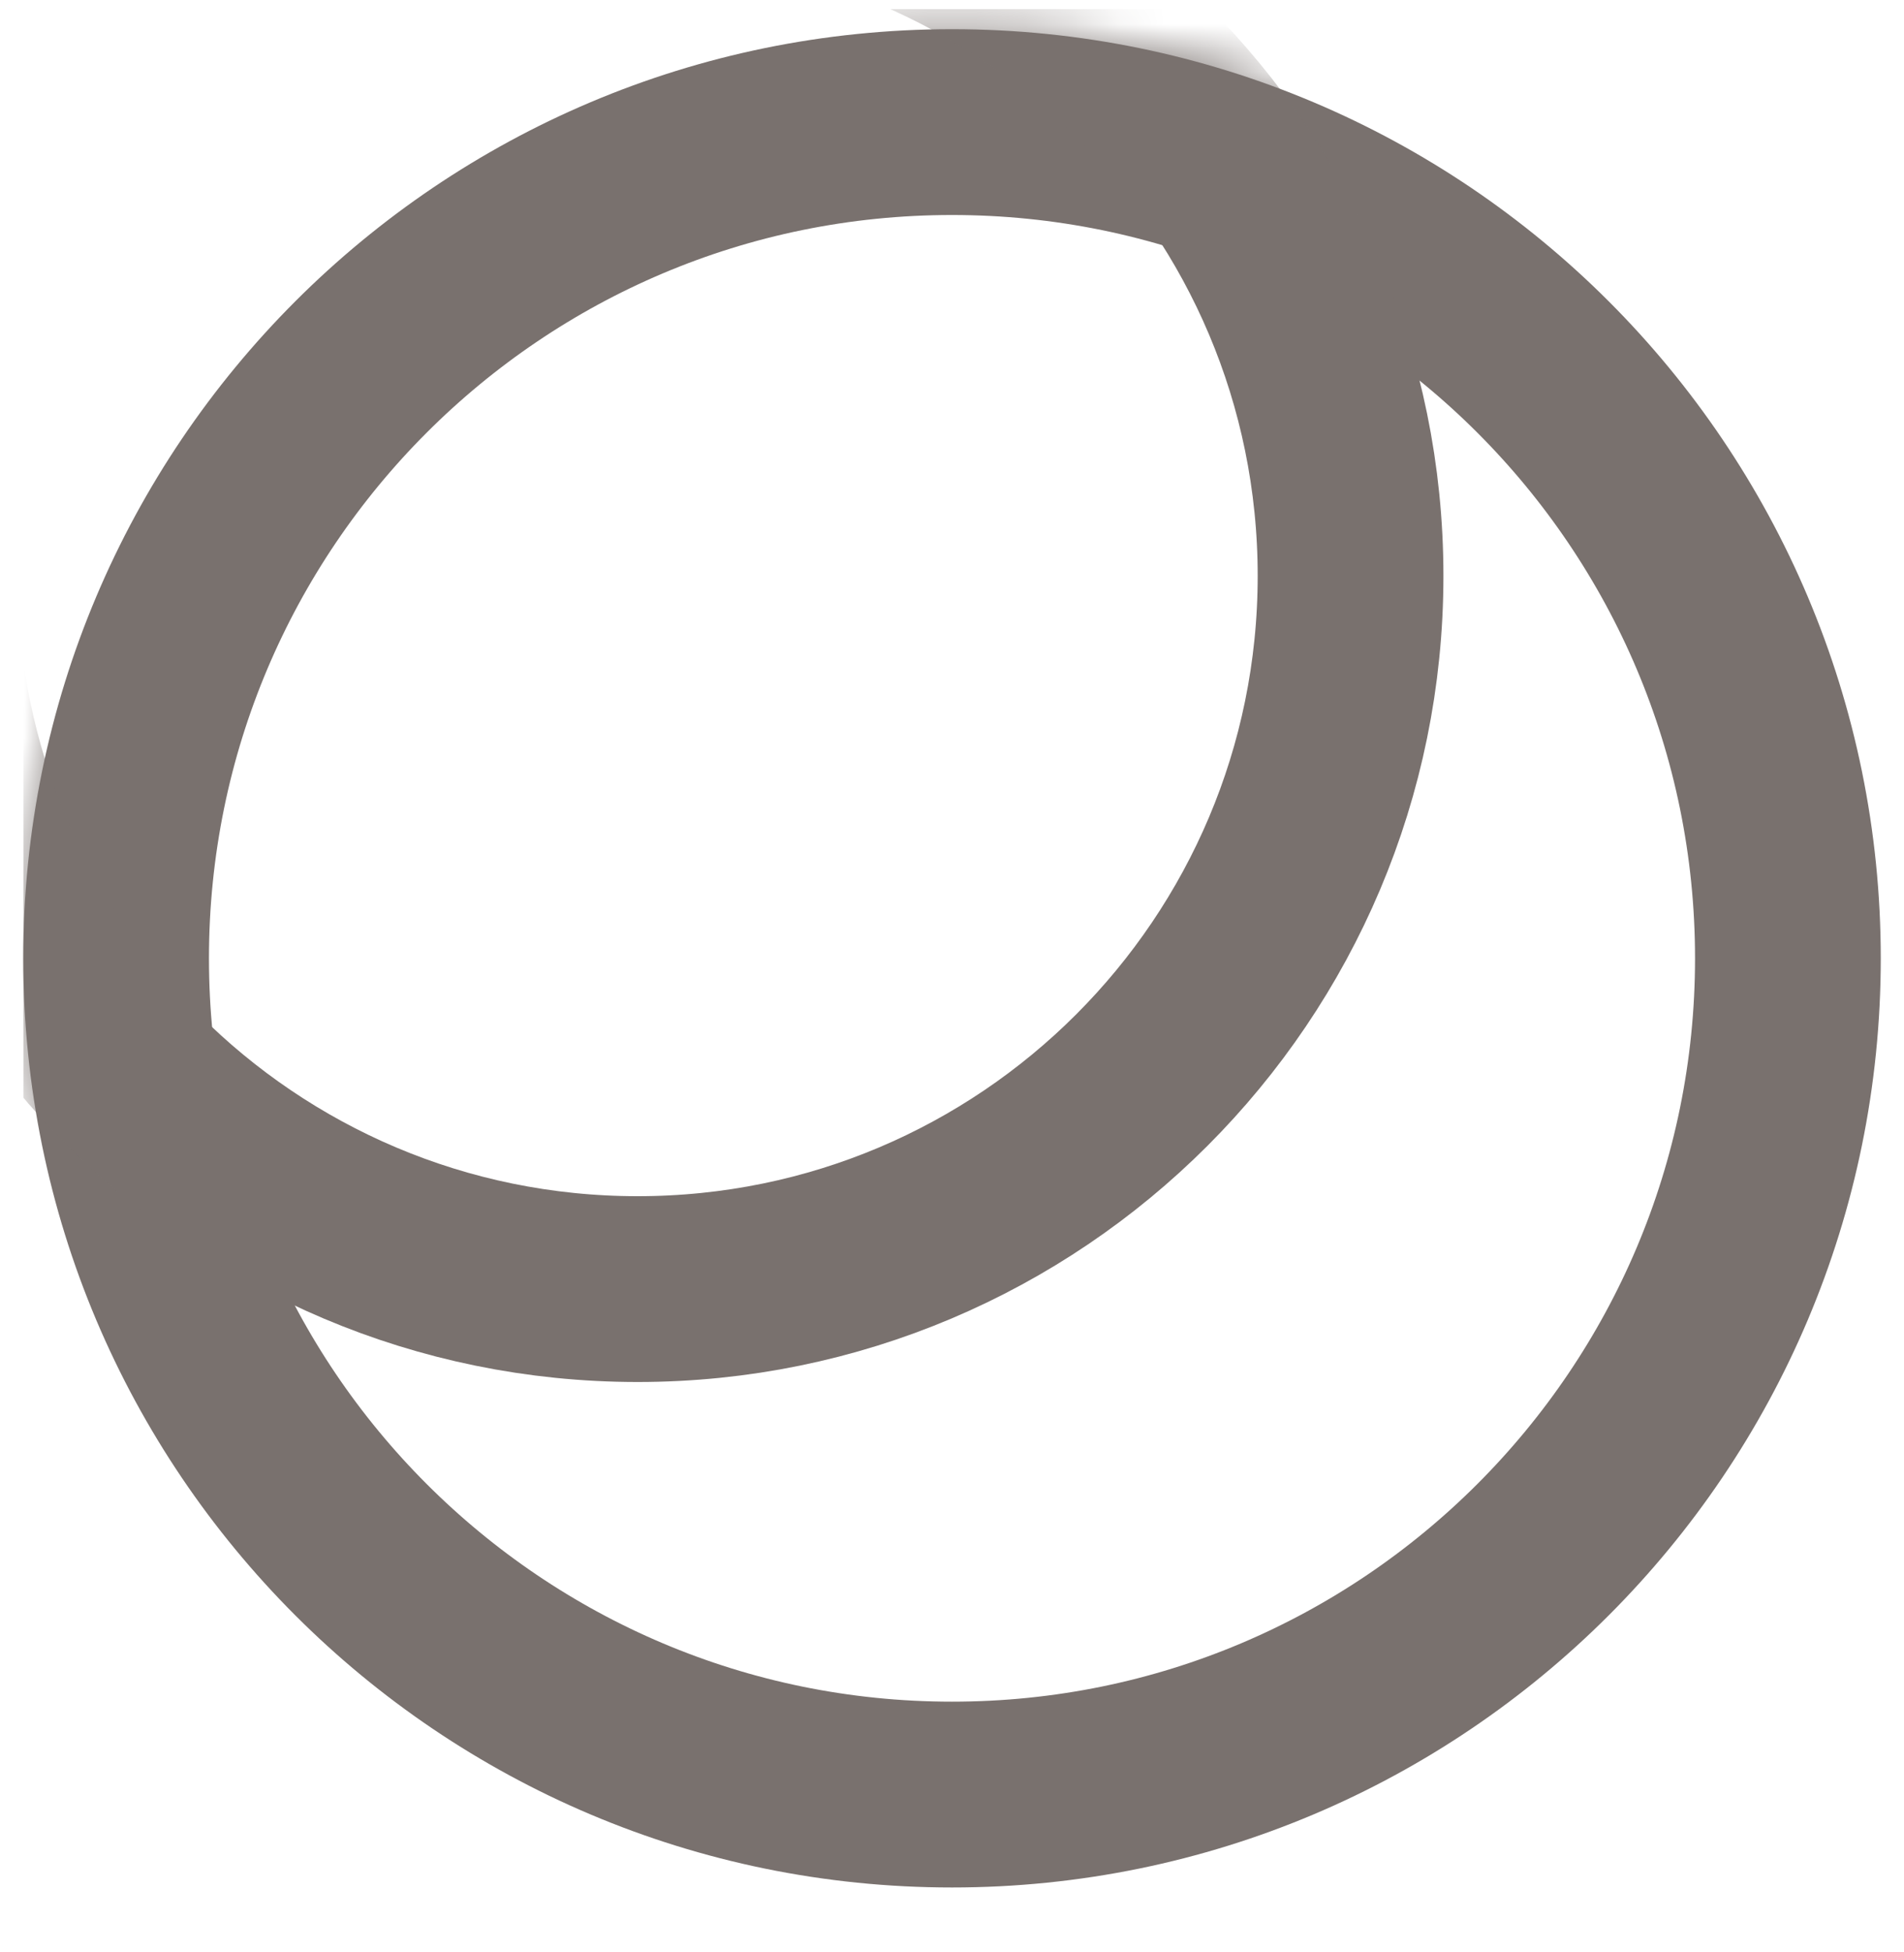 <svg width="40" height="41" viewBox="0 0 40 41" fill="none" xmlns="http://www.w3.org/2000/svg">
<g clip-path="url(#clip0_358_526)">
<g clip-path="url(#clip1_358_526)">
<g clip-path="url(#clip2_358_526)">
<path d="M20 37.686C29.699 37.686 37.561 29.824 37.561 20.125C37.561 10.427 29.699 2.564 20 2.564C10.302 2.564 2.439 10.427 2.439 20.125C2.439 29.824 10.302 37.686 20 37.686Z" stroke="#79716E" stroke-width="3.902"/>
<mask id="mask0_358_526" style="mask-type:alpha" maskUnits="userSpaceOnUse" x="0" y="0" width="40" height="40">
<path d="M20 39.638C30.777 39.638 39.513 30.902 39.513 20.125C39.513 9.349 30.777 0.613 20 0.613C9.224 0.613 0.488 9.349 0.488 20.125C0.488 30.902 9.224 39.638 20 39.638Z" fill="black"/>
</mask>
<g mask="url(#mask0_358_526)">
<path d="M13.395 27.071C21.667 27.071 28.373 20.365 28.373 12.093C28.373 3.82 21.667 -2.886 13.395 -2.886C5.122 -2.886 -1.584 3.82 -1.584 12.093C-1.584 20.365 5.122 27.071 13.395 27.071Z" stroke="#79716E" stroke-width="3.902"/>
</g>
</g>
</g>
</g>
<defs>
<clipPath id="clip0_358_526">
<rect width="40" height="40" fill="white" transform="translate(0 0.189)"/>
</clipPath>
<clipPath id="clip1_358_526">
<rect width="40" height="40" fill="white" transform="translate(0 0.189)"/>
</clipPath>
<clipPath id="clip2_358_526">
<rect width="39.024" height="40" fill="white" transform="translate(0.488 0.189)"/>
</clipPath>
</defs>
</svg>
